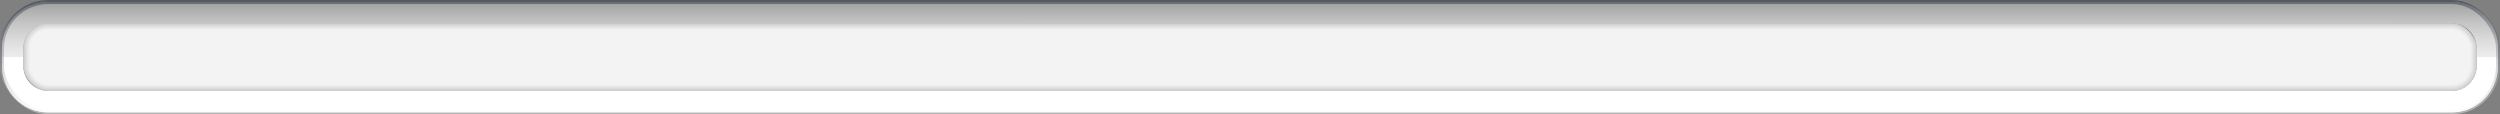 <svg xmlns="http://www.w3.org/2000/svg" xmlns:xlink="http://www.w3.org/1999/xlink" viewBox="0 0 623.14 28.49"><rect x="0" y="0" width="623.14" height="28.49" fill="#808080" stroke="none"/><defs><style>.cls-1{isolation:isolate;}.cls-2,.cls-33{fill:#fff;}.cls-3,.cls-5{mix-blend-mode:overlay;}.cls-3{fill:url(#未命名的渐变_4);}.cls-4,.cls-6{mix-blend-mode:multiply;}.cls-4{fill:url(#未命名的渐变_93);}.cls-5{fill:none;stroke-miterlimit:10;opacity:0.42;stroke:url(#未命名的渐变_21);}.cls-7{fill:#ccc;}.cls-8{fill:#cecece;opacity:0.96;}.cls-9{fill:#d0d0d0;opacity:0.92;}.cls-10{fill:#d2d2d2;opacity:0.88;}.cls-11{fill:#d4d4d4;opacity:0.85;}.cls-12{fill:#d6d6d6;opacity:0.81;}.cls-13{fill:#d8d8d8;opacity:0.77;}.cls-14{fill:#dadada;opacity:0.73;}.cls-15{fill:#dcdcdc;opacity:0.69;}.cls-16{fill:#dedede;opacity:0.65;}.cls-17{fill:#e0e0e0;opacity:0.62;}.cls-18{fill:#e2e2e2;opacity:0.58;}.cls-19{fill:#e4e4e4;opacity:0.54;}.cls-20{fill:#e5e5e5;opacity:0.5;}.cls-21{fill:#e7e7e7;opacity:0.46;}.cls-22{fill:#e9e9e9;opacity:0.42;}.cls-23{fill:#ebebeb;opacity:0.38;}.cls-24{fill:#ededed;opacity:0.35;}.cls-25{fill:#efefef;opacity:0.31;}.cls-26{fill:#f1f1f1;opacity:0.27;}.cls-27{fill:#f3f3f3;opacity:0.23;}.cls-28{fill:#f5f5f5;opacity:0.19;}.cls-29{fill:#f7f7f7;opacity:0.15;}.cls-30{fill:#f9f9f9;opacity:0.12;}.cls-31{fill:#fbfbfb;opacity:0.08;}.cls-32{fill:#fdfdfd;opacity:0.04;}.cls-33{opacity:0;}</style><linearGradient id="未命名的渐变_4" x1="-3866.57" y1="29.72" x2="-3866.57" y2="-10.32" gradientTransform="matrix(-1, 0, 0, 1, -3555, 0)" gradientUnits="userSpaceOnUse"><stop offset="0" stop-color="#fff"/><stop offset="0.05" stop-color="#fff" stop-opacity="0.83"/><stop offset="0.1" stop-color="#fff" stop-opacity="0.66"/><stop offset="0.16" stop-color="#fff" stop-opacity="0.5"/><stop offset="0.22" stop-color="#fff" stop-opacity="0.36"/><stop offset="0.29" stop-color="#fff" stop-opacity="0.25"/><stop offset="0.37" stop-color="#fff" stop-opacity="0.16"/><stop offset="0.45" stop-color="#fff" stop-opacity="0.09"/><stop offset="0.56" stop-color="#fff" stop-opacity="0.04"/><stop offset="0.7" stop-color="#fff" stop-opacity="0.01"/><stop offset="1" stop-color="#fff" stop-opacity="0"/></linearGradient><linearGradient id="未命名的渐变_93" x1="-3866.57" y1="24.99" x2="-3866.57" y2="-15.05" gradientTransform="matrix(-1, 0, 0, 1, -3555, 0)" gradientUnits="userSpaceOnUse"><stop offset="0" stop-color="#fff" stop-opacity="0"/><stop offset="1"/></linearGradient><linearGradient id="未命名的渐变_21" x1="-3866.57" y1="28.49" x2="-3866.57" gradientTransform="matrix(-1, 0, 0, 1, -3555, 0)" gradientUnits="userSpaceOnUse"><stop offset="0" stop-color="#fff"/><stop offset="1" stop-color="#1b2434"/></linearGradient></defs><title>资源 11</title><g class="cls-1"><g id="图层_2" data-name="图层 2"><g id="内容"><path class="cls-2" d="M.5,16.46V12A11.54,11.54,0,0,1,12,.5H611.11A11.54,11.54,0,0,1,622.64,12v4.43A11.54,11.54,0,0,1,611.11,28H12A11.54,11.54,0,0,1,.5,16.46ZM12,5.82A6.22,6.22,0,0,0,5.82,12v4.43A6.22,6.22,0,0,0,12,22.67H611.11a6.22,6.22,0,0,0,6.21-6.21V12a6.22,6.22,0,0,0-6.21-6.21Z"/><path class="cls-3" d="M5.82,14.25v2.22A6.22,6.22,0,0,0,12,22.67H611.11a6.22,6.22,0,0,0,6.21-6.21V14.25h5.32v2.22A11.54,11.54,0,0,1,611.11,28H12A11.54,11.54,0,0,1,.5,16.46V14.25Z"/><path class="cls-4" d="M617.32,12a6.22,6.22,0,0,0-6.21-6.21H12A6.22,6.22,0,0,0,5.82,12v2.22H.5V12A11.54,11.54,0,0,1,12,.5H611.11A11.54,11.54,0,0,1,622.64,12v2.22h-5.32Z"/><rect class="cls-5" x="0.5" y="0.5" width="622.14" height="27.49" rx="11.53" ry="11.53"/><g class="cls-6"><rect class="cls-7" x="5.82" y="5.82" width="611.5" height="16.85" rx="6.21" ry="6.21"/><rect class="cls-8" x="5.89" y="5.89" width="611.36" height="16.71" rx="6.14" ry="6.14"/><rect class="cls-9" x="5.96" y="5.96" width="611.23" height="16.58" rx="6.07" ry="6.07"/><rect class="cls-10" x="6.03" y="6.03" width="611.09" height="16.44" rx="6" ry="6"/><rect class="cls-11" x="6.09" y="6.09" width="610.95" height="16.3" rx="5.93" ry="5.93"/><rect class="cls-12" x="6.16" y="6.16" width="610.82" height="16.17" rx="5.87" ry="5.87"/><rect class="cls-13" x="6.23" y="6.23" width="610.68" height="16.03" rx="5.8" ry="5.8"/><rect class="cls-14" x="6.3" y="6.3" width="610.54" height="15.89" rx="5.73" ry="5.73"/><rect class="cls-15" x="6.37" y="6.37" width="610.41" height="15.76" rx="5.66" ry="5.66"/><rect class="cls-16" x="6.43" y="6.44" width="610.27" height="15.62" rx="5.59" ry="5.59"/><rect class="cls-17" x="6.5" y="6.5" width="610.14" height="15.49" rx="5.53" ry="5.53"/><rect class="cls-18" x="6.57" y="6.57" width="610" height="15.35" rx="5.46" ry="5.46"/><rect class="cls-19" x="6.64" y="6.64" width="609.86" height="15.21" rx="5.39" ry="5.39"/><rect class="cls-20" x="6.71" y="6.71" width="609.73" height="15.08" rx="5.32" ry="5.32"/><rect class="cls-21" x="6.78" y="6.78" width="609.59" height="14.94" rx="5.25" ry="5.25"/><rect class="cls-22" x="6.84" y="6.84" width="609.45" height="14.8" rx="5.18" ry="5.18"/><rect class="cls-23" x="6.91" y="6.91" width="609.32" height="14.67" rx="5.12" ry="5.12"/><rect class="cls-24" x="6.98" y="6.98" width="609.18" height="14.53" rx="5.05" ry="5.05"/><rect class="cls-25" x="7.05" y="7.05" width="609.04" height="14.39" rx="4.98" ry="4.98"/><rect class="cls-26" x="7.12" y="7.12" width="608.91" height="14.26" rx="4.91" ry="4.91"/><rect class="cls-27" x="7.19" y="7.19" width="608.77" height="14.12" rx="4.84" ry="4.84"/><rect class="cls-28" x="7.25" y="7.25" width="608.63" height="13.98" rx="4.78" ry="4.78"/><rect class="cls-29" x="7.32" y="7.32" width="608.5" height="13.85" rx="4.71" ry="4.71"/><rect class="cls-30" x="7.39" y="7.39" width="608.36" height="13.71" rx="4.64" ry="4.64"/><rect class="cls-31" x="7.46" y="7.46" width="608.23" height="13.58" rx="4.57" ry="4.57"/><rect class="cls-32" x="7.53" y="7.53" width="608.09" height="13.44" rx="4.5" ry="4.5"/><rect class="cls-33" x="7.59" y="7.59" width="607.95" height="13.3" rx="4.43" ry="4.43"/></g></g></g></g></svg>
